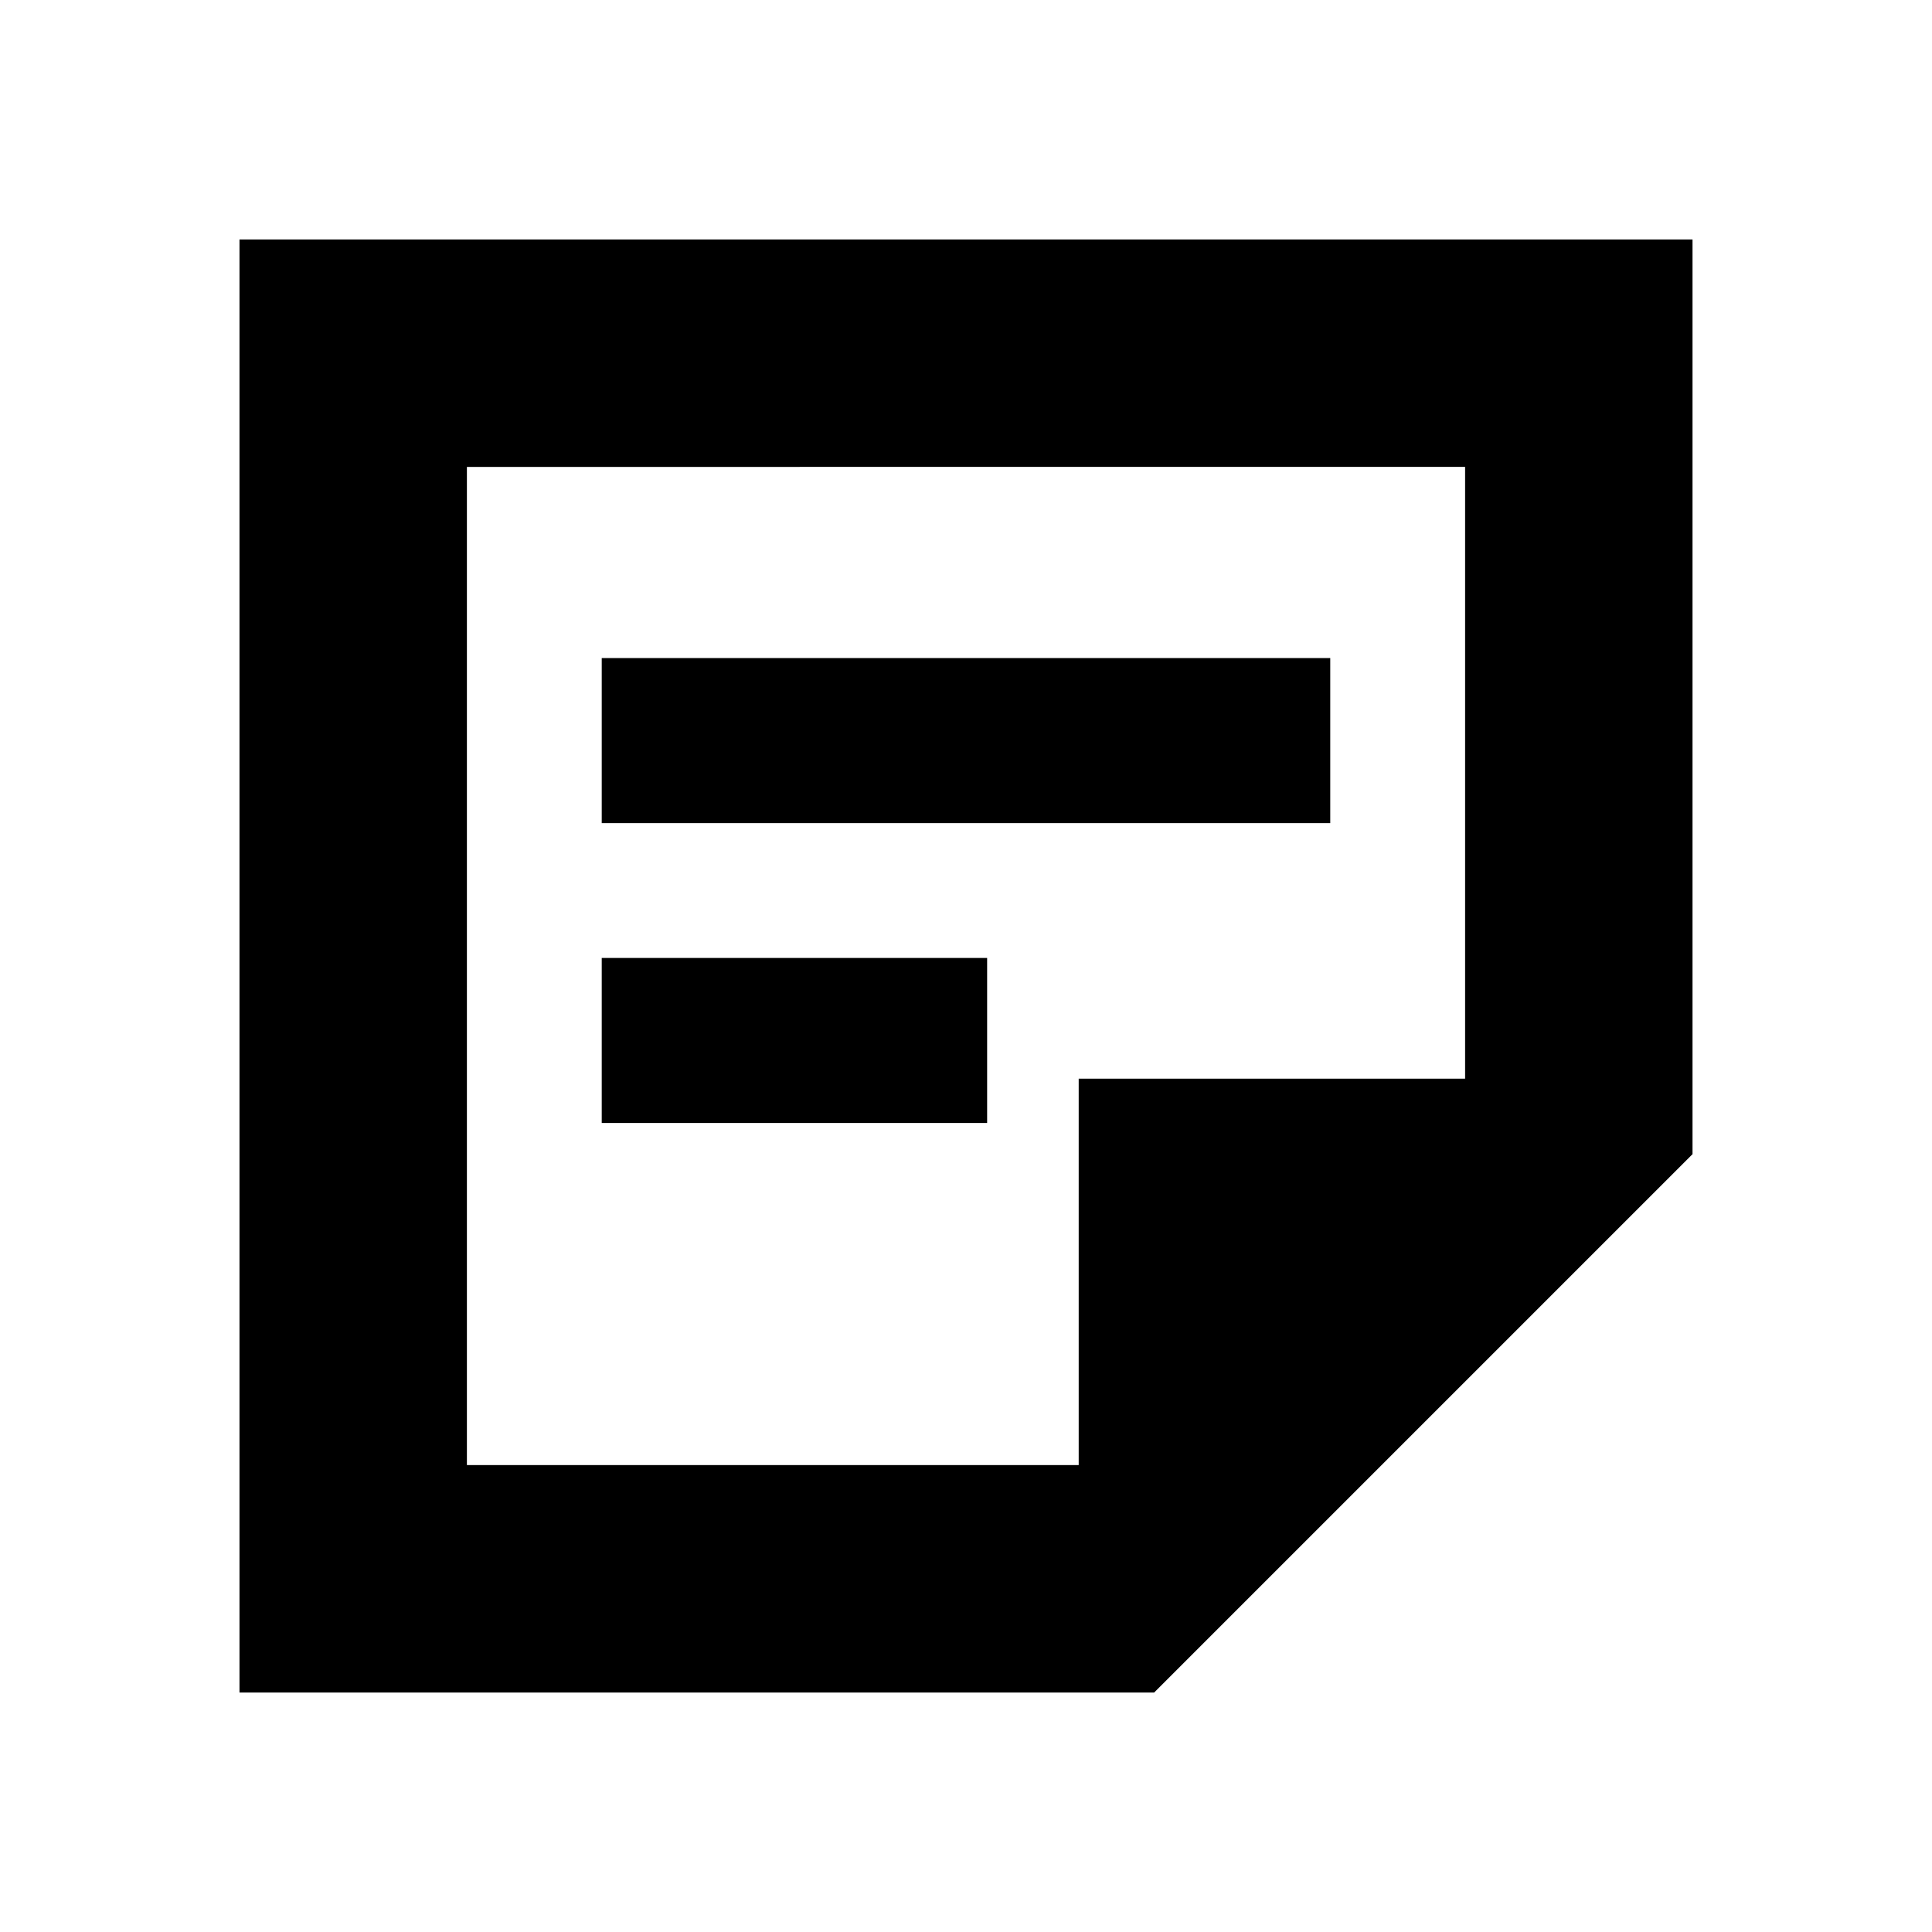 <svg xmlns="http://www.w3.org/2000/svg" height="20" viewBox="0 -960 960 960" width="20"><path d="M232-232h304v-192h192v-304H232v496ZM119-119v-722h722v454.5L573.5-119H119Zm180-283v-82h191.5v82H299Zm0-149v-82h362v82H299Zm-67 319v-496 496Z"/></svg>